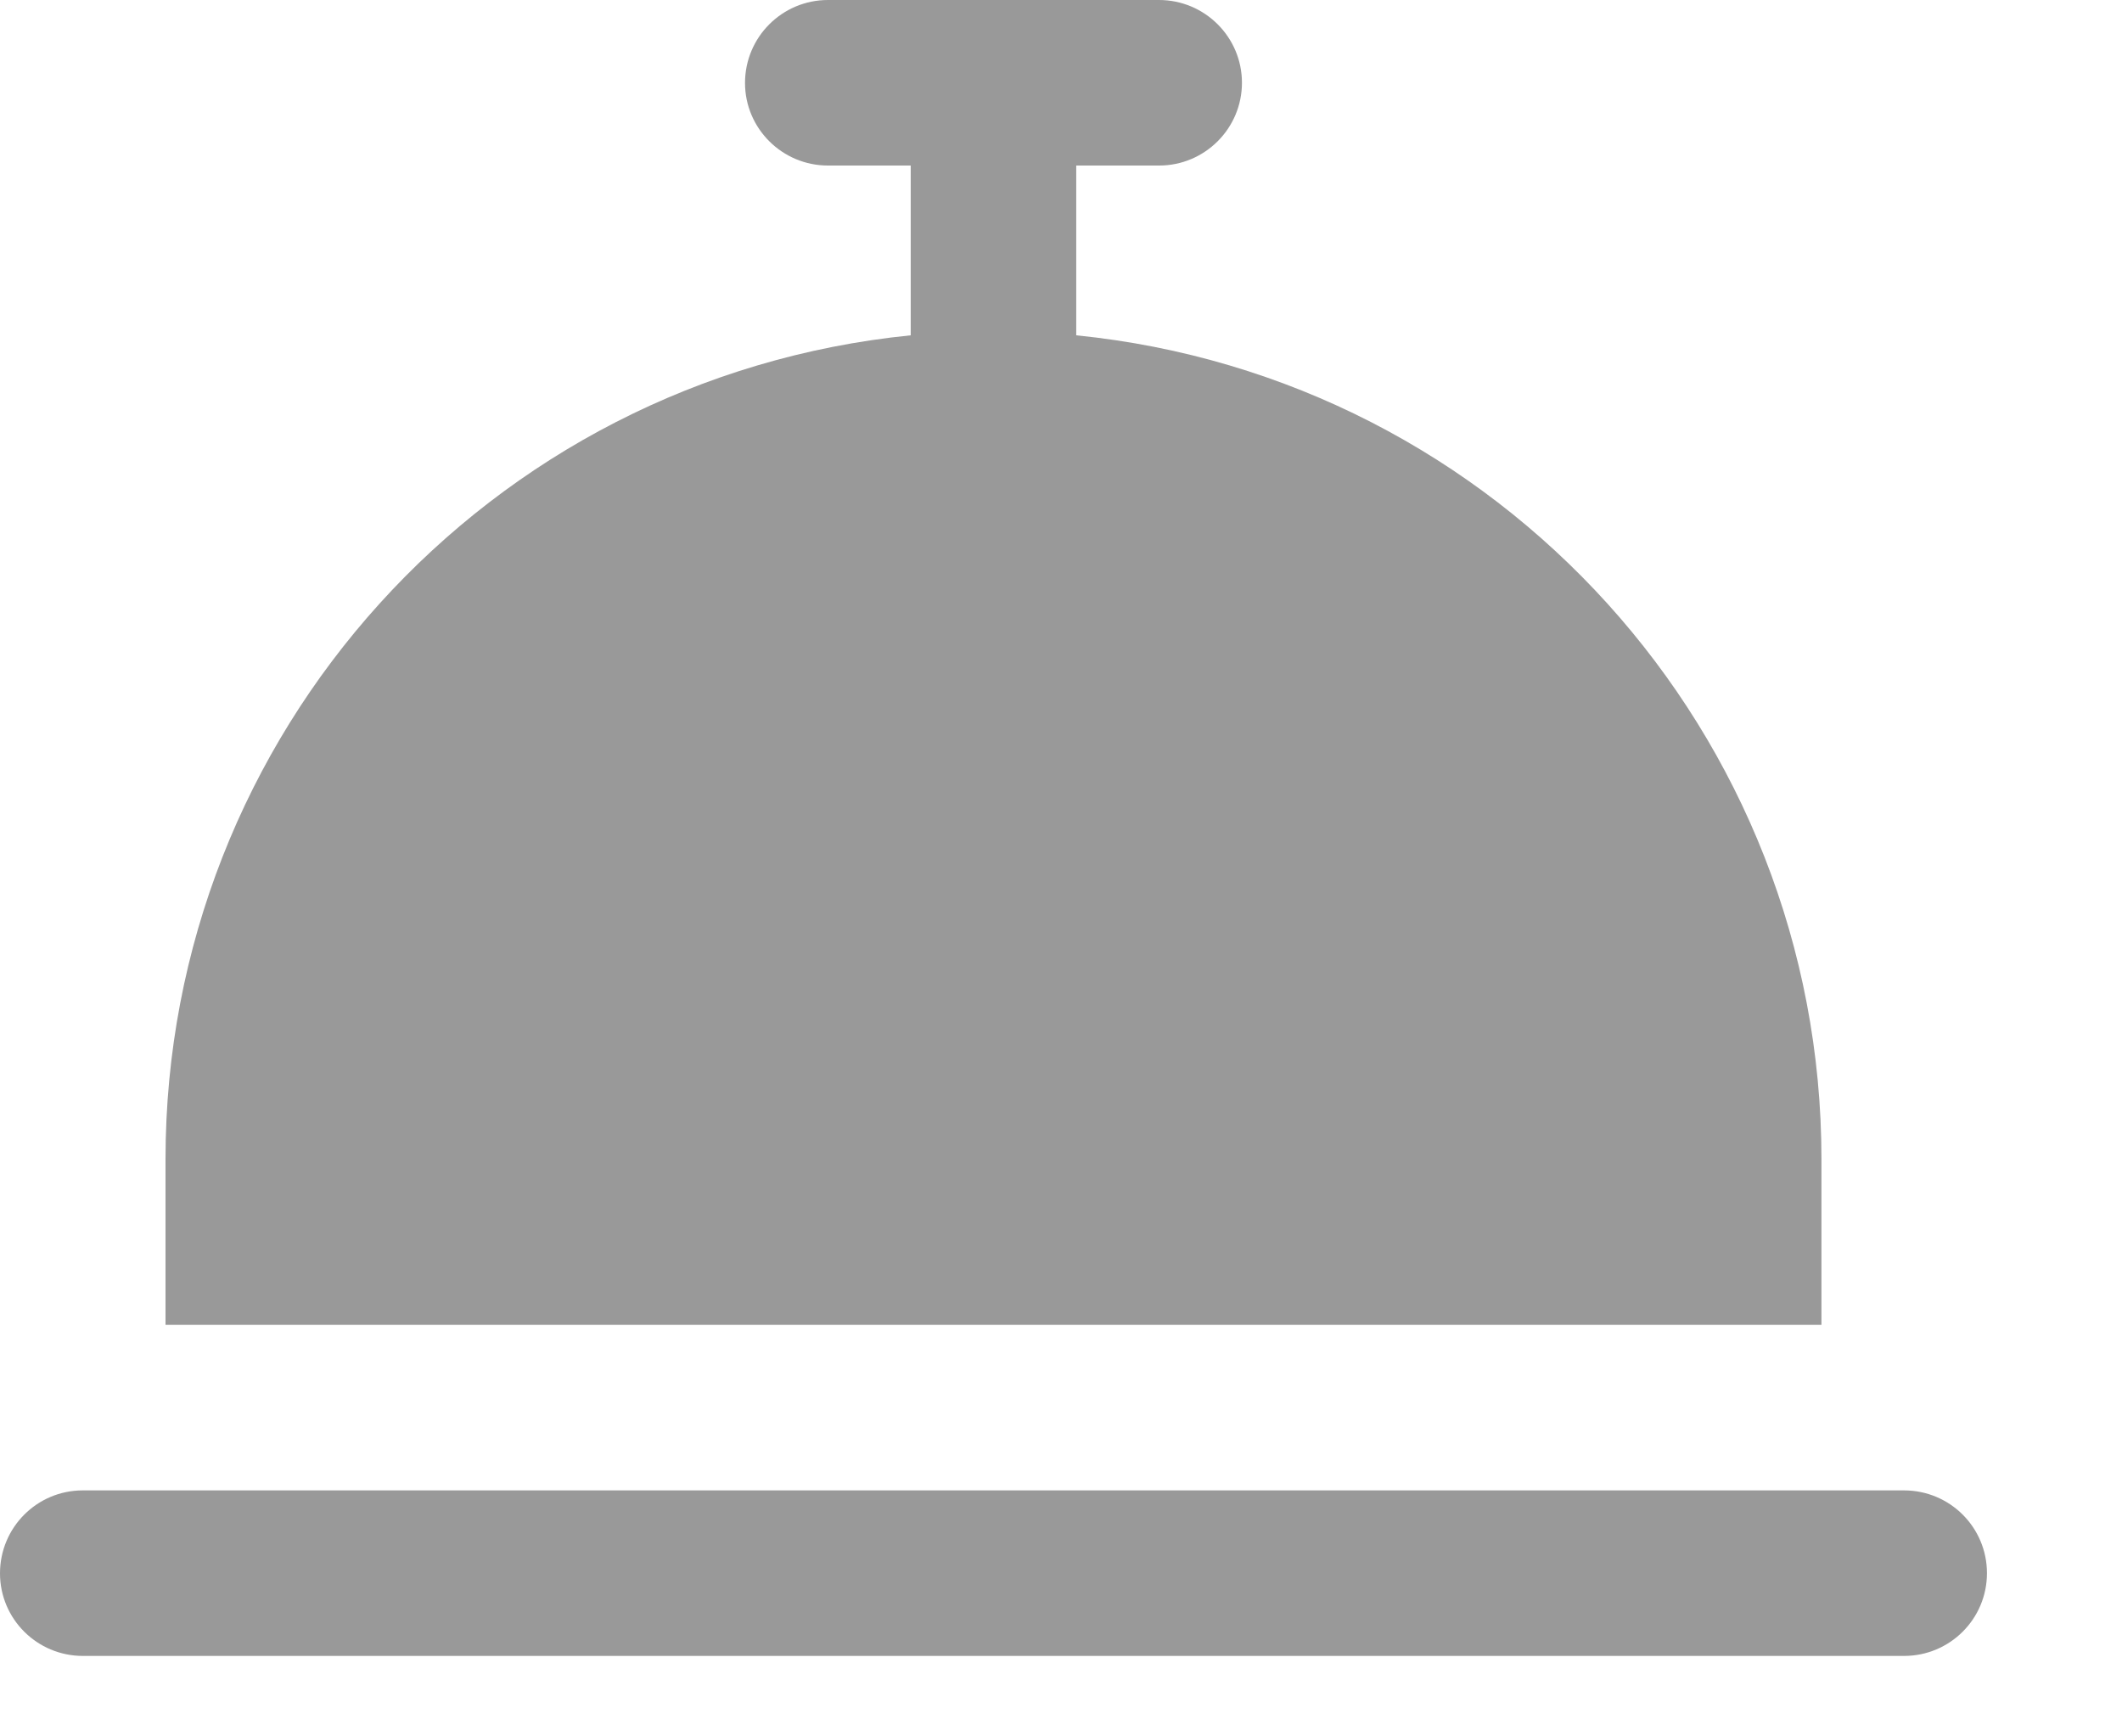 <svg xmlns="http://www.w3.org/2000/svg" width="11" height="9" viewBox="0 0 11 9">
    <g fill="none" fill-rule="evenodd" opacity=".5">
        <g fill="#333" fill-rule="nonzero">
            <g>
                <g>
                    <path d="M224.442 44.008c0-2.204-1.67-4.05-3.863-4.27v-.88h.43c.236 0 .429-.192.429-.429s-.193-.429-.43-.429h-1.716c-.237 0-.43.192-.43.43 0 .236.193.428.43.428h.429v.88c-2.193.22-3.863 2.066-3.863 4.27v.859h8.584v-.859zm.429 1.717h-9.442c-.237 0-.429.192-.429.43 0 .236.192.428.43.428h9.44c.238 0 .43-.192.43-.429s-.192-.429-.43-.429z" transform="translate(-235 -385) translate(0 62) translate(20 285)"/>
                </g>
            </g>
        </g>
    </g>
</svg>
